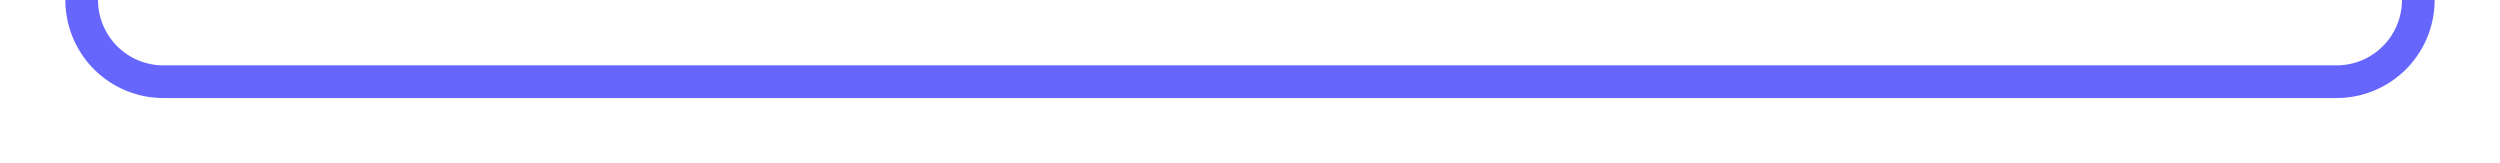 ﻿<?xml version="1.0" encoding="utf-8"?>
<svg version="1.1" xmlns:xlink="http://www.w3.org/1999/xlink" width="153px" height="10px" preserveAspectRatio="xMinYMid meet" viewBox="1292 445.6  153 8" xmlns="http://www.w3.org/2000/svg">
  <path d="M 1297 443  L 1297 444.6  A 5 5 0 0 0 1302 449.6 L 1435 449.6  A 5 5 0 0 0 1440 444.6 L 1440 154  A 5 5 0 0 1 1445 149 L 1448 149  " stroke-width="2" stroke="#6666ff" fill="none" />
  <path d="M 1442.893 144.707  L 1447.186 149  L 1442.893 153.293  L 1444.307 154.707  L 1449.307 149.707  L 1450.014 149  L 1449.307 148.293  L 1444.307 143.293  L 1442.893 144.707  Z " fill-rule="nonzero" fill="#6666ff" stroke="none" />
</svg>